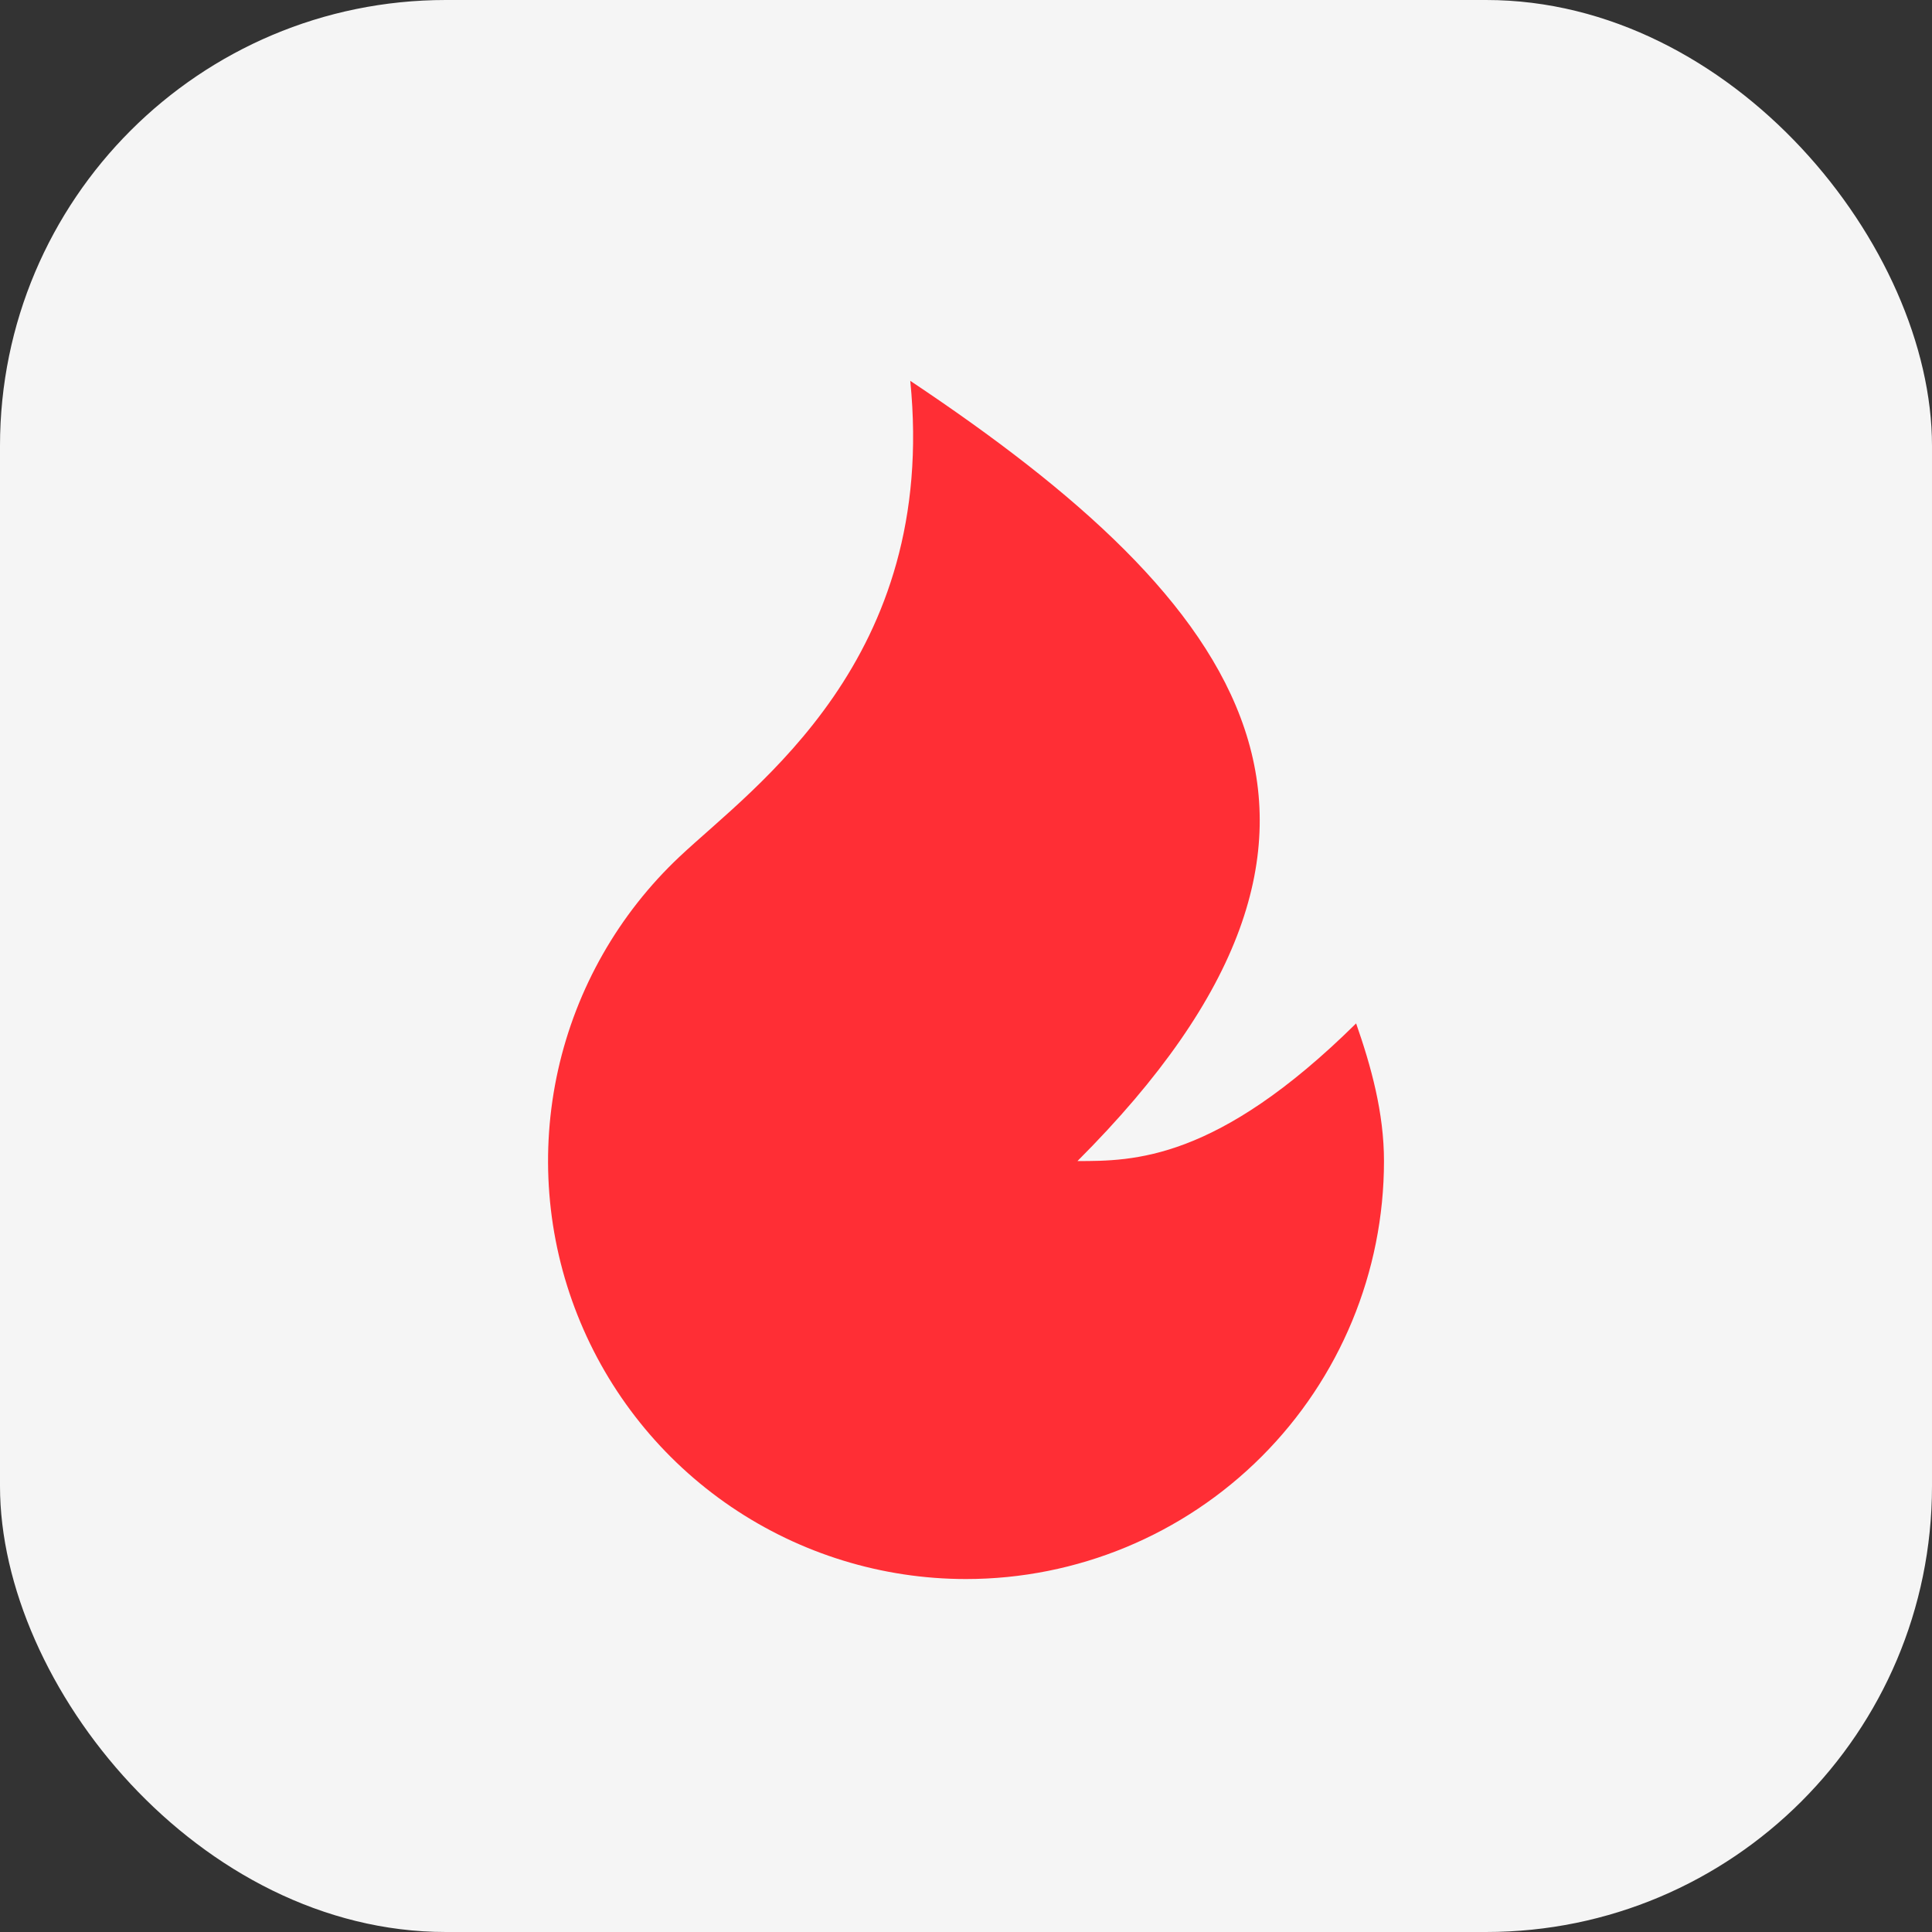 <svg width="52" height="52" viewBox="0 0 52 52" fill="none" xmlns="http://www.w3.org/2000/svg">
<rect x="0" y="0" width="52" height="52" fill="#333333" stroke="none"/>
<rect width="52" height="52" rx="12" fill="#F5F5F5"/>
<g clip-path="url(#clip0_402_9455)">
<path d="M26 42.5C23.746 42.5 21.544 41.822 19.679 40.556C17.814 39.289 16.373 37.491 15.543 35.395C14.712 33.3 14.53 31.003 15.02 28.802C15.511 26.602 16.651 24.6 18.293 23.055C20.306 21.161 25.25 17.75 24.5 10.25C33.5 16.25 38 22.25 29 31.25C30.5 31.25 32.75 31.25 36.5 27.545C36.905 28.704 37.25 29.951 37.25 31.25C37.25 34.234 36.065 37.095 33.955 39.205C31.845 41.315 28.984 42.5 26 42.5Z" fill="#FF2E35"/>
</g>
<defs>
<clipPath id="clip0_402_9455">
<rect width="36" height="36" fill="white" transform="translate(8 8)"/>
</clipPath>
</defs>
</svg>
